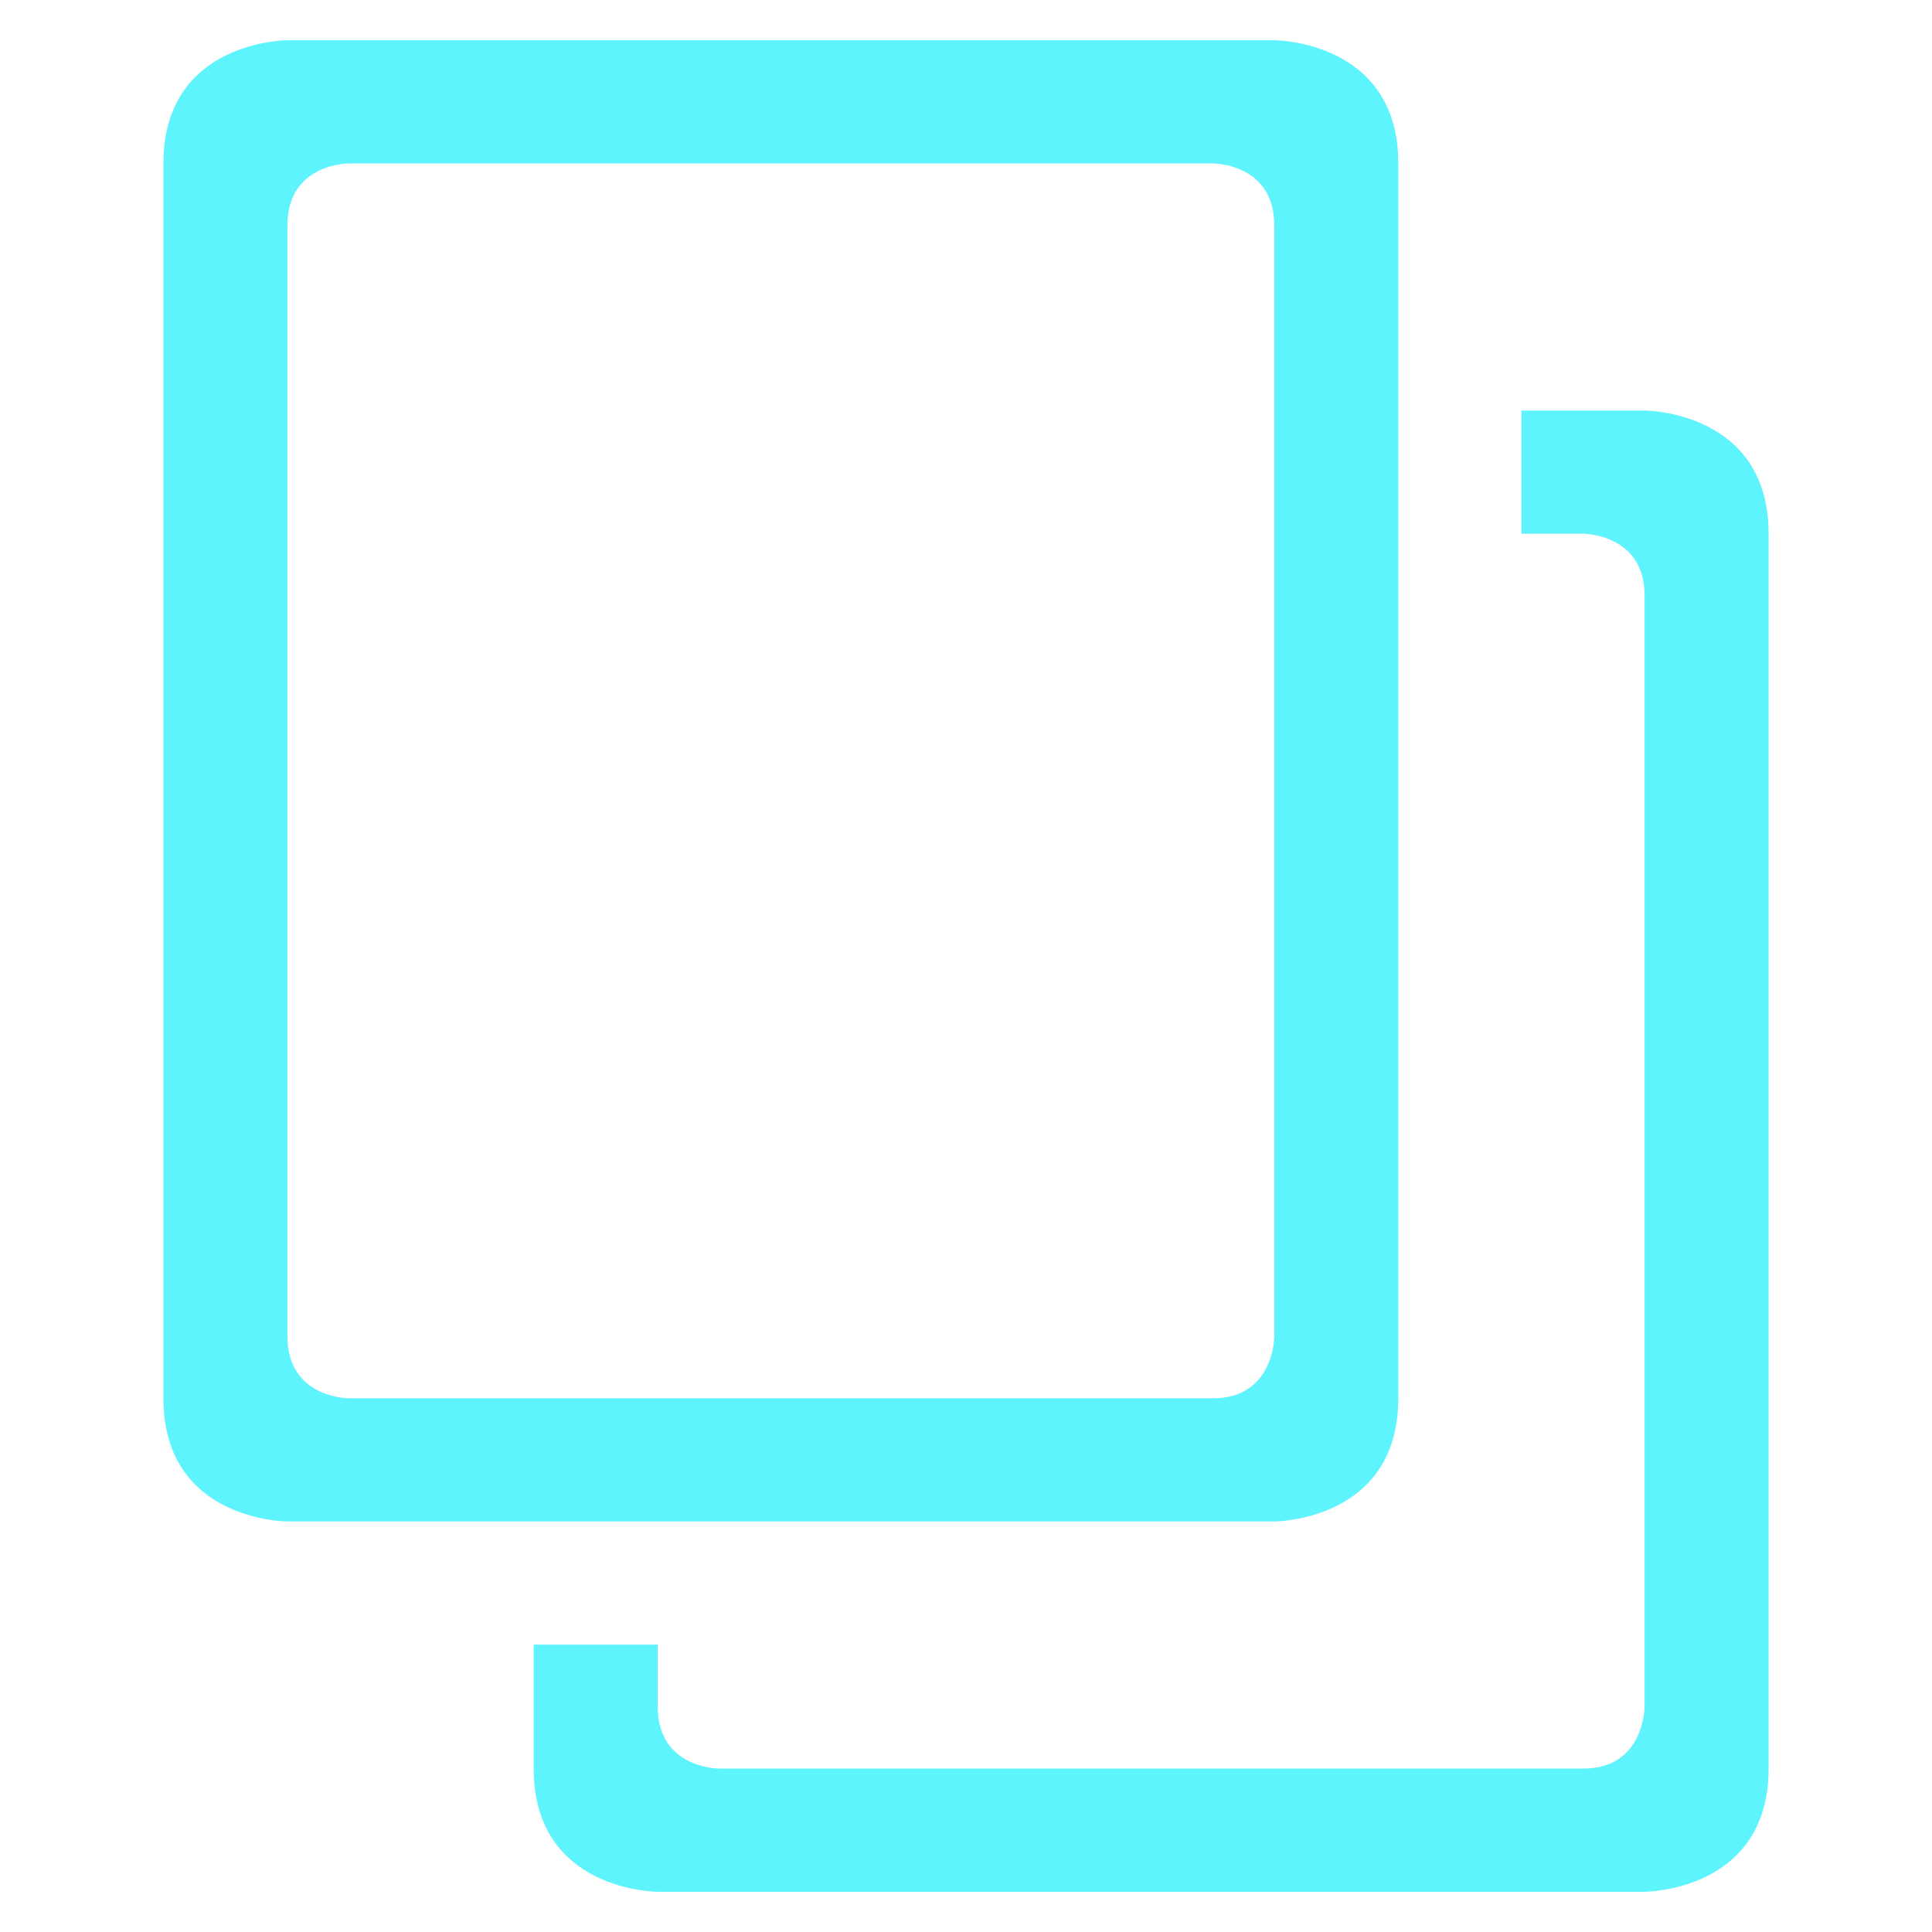 <?xml version="1.0" encoding="UTF-8" standalone="no"?>
<svg
   xmlns:dc="http://purl.org/dc/elements/1.1/"
   xmlns:cc="http://creativecommons.org/ns#"
   xmlns:rdf="http://www.w3.org/1999/02/22-rdf-syntax-ns#"
   xmlns:svg="http://www.w3.org/2000/svg"
   xmlns="http://www.w3.org/2000/svg"
   xmlns:sodipodi="http://sodipodi.sourceforge.net/DTD/sodipodi-0.dtd"
   xmlns:inkscape="http://www.inkscape.org/namespaces/inkscape"
   width="24"
   height="24"
   version="1.1"
   id="svg8"
   sodipodi:docname="view-paged.svg"
   inkscape:version="0.92.4 (5da689c313, 2019-01-14)">
  <defs
     id="defs12" />
  <sodipodi:namedview
     pagecolor="#ffffff"
     bordercolor="#666666"
     borderopacity="1"
     objecttolerance="10"
     gridtolerance="10"
     guidetolerance="10"
     inkscape:pageopacity="0"
     inkscape:pageshadow="2"
     inkscape:window-width="1078"
     inkscape:window-height="480"
     id="namedview10"
     showgrid="false"
     inkscape:zoom="9.8333333"
     inkscape:cx="-0.81355932"
     inkscape:cy="12"
     inkscape:window-x="0"
     inkscape:window-y="28"
     inkscape:window-maximized="0"
     inkscape:current-layer="svg8" />
  <g
     id="g6"
     style="color:#bebebe;fill:#5DF4FE">
    <path
       d="m 20.43,23.5 c 0,0 1.54,0 1.54,-1.53 V 6.63 C 21.97,5.1 20.43,5.1 20.43,5.1 H 18.9 v 1.53 h 0.77 c 0,0 0.76,0 0.76,0.77 v 13.8 c 0,0 0,0.77 -0.76,0.77 H 8.93 c 0,0 -0.76,0 -0.76,-0.77 V 20.43 H 6.63 v 1.54 c 0,1.53 1.54,1.53 1.54,1.53 z"
       overflow="visible"
       style="overflow:visible;marker:none"
       id="path2"
       inkscape:connector-curvature="0" />
    <path
       d="m 17.37,2.03 v 15.34 c 0,1.53 -1.54,1.53 -1.54,1.53 H 3.57 c 0,0 -1.54,0 -1.54,-1.53 V 2.03 C 2.03,0.5 3.57,0.5 3.57,0.5 h 12.26 c 0,0 1.54,0 1.54,1.53 z M 15.83,2.8 c 0,-0.77 -0.76,-0.77 -0.76,-0.77 H 4.33 c 0,0 -0.76,0 -0.76,0.77 v 13.8 c 0,0.77 0.76,0.77 0.76,0.77 h 10.74 c 0.76,0 0.76,-0.77 0.76,-0.77 z"
       overflow="visible"
       style="overflow:visible;marker:none"
       id="path4"
       inkscape:connector-curvature="0" />
  </g>
</svg>
